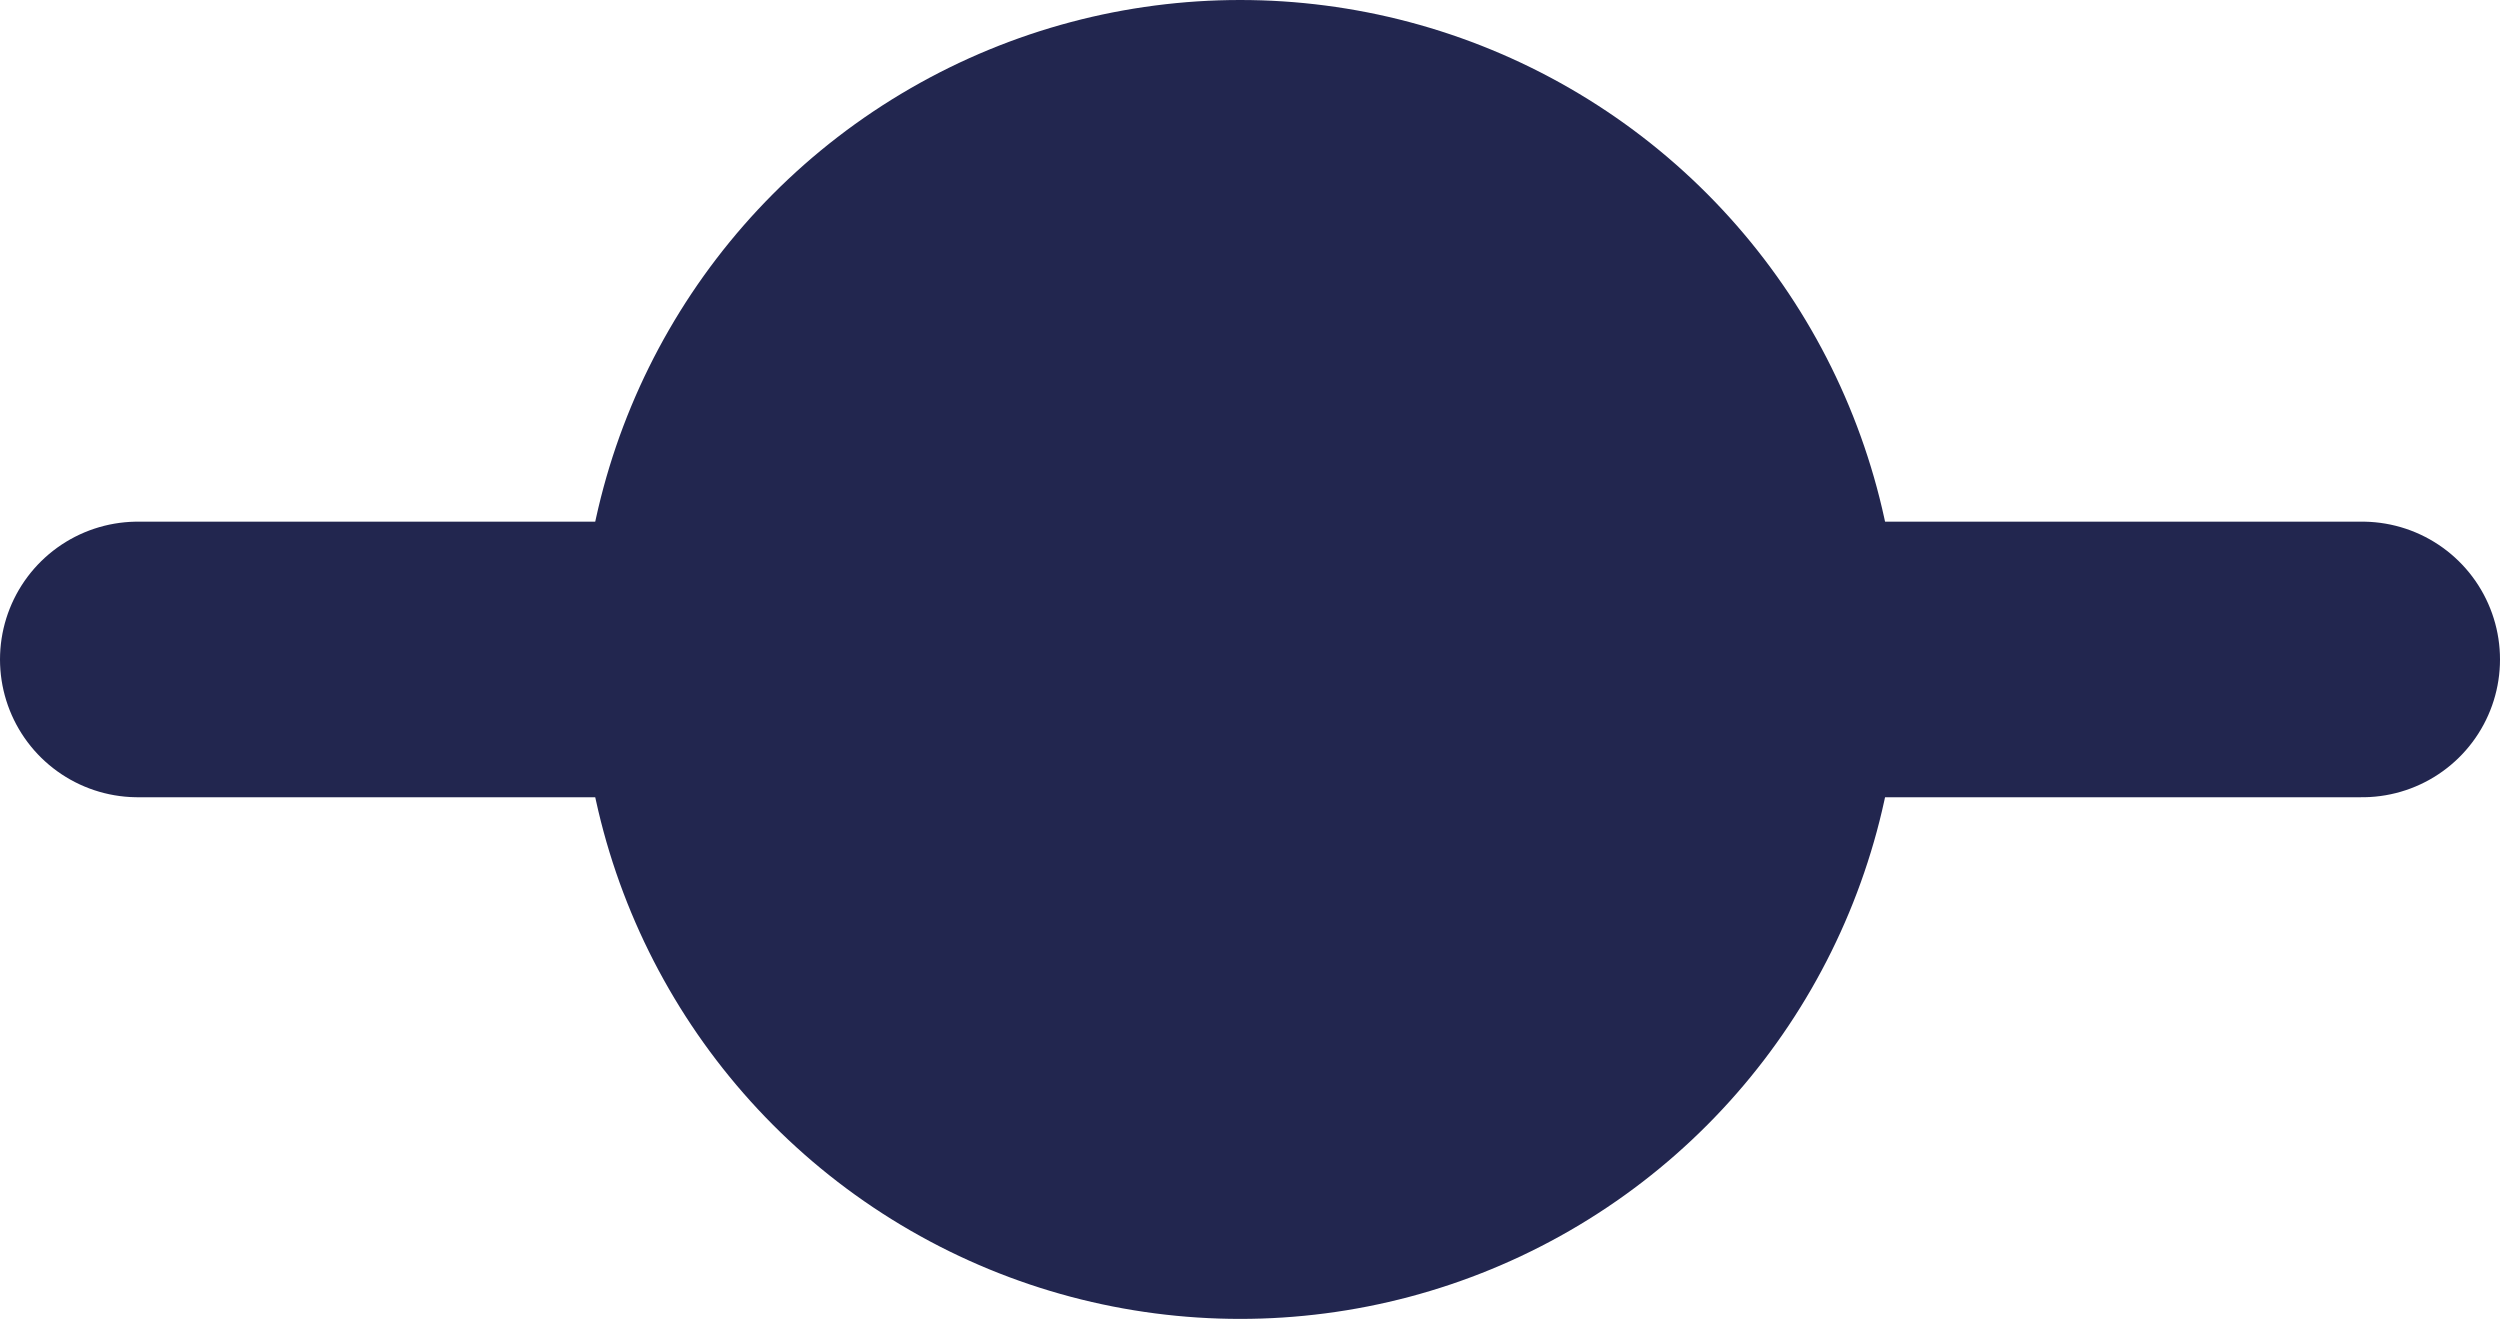 <svg id="Layer_1" data-name="Layer 1" xmlns="http://www.w3.org/2000/svg" viewBox="0 0 127 67"><defs><style>.cls-1{fill:#22264f;}.cls-2{fill:none;stroke:#22264f;stroke-linecap:round;stroke-linejoin:round;stroke-width:14px;}</style></defs><circle class="cls-1" cx="63" cy="33.5" r="33.5"/><line class="cls-2" x1="7" y1="33.5" x2="120" y2="33.5"/></svg>